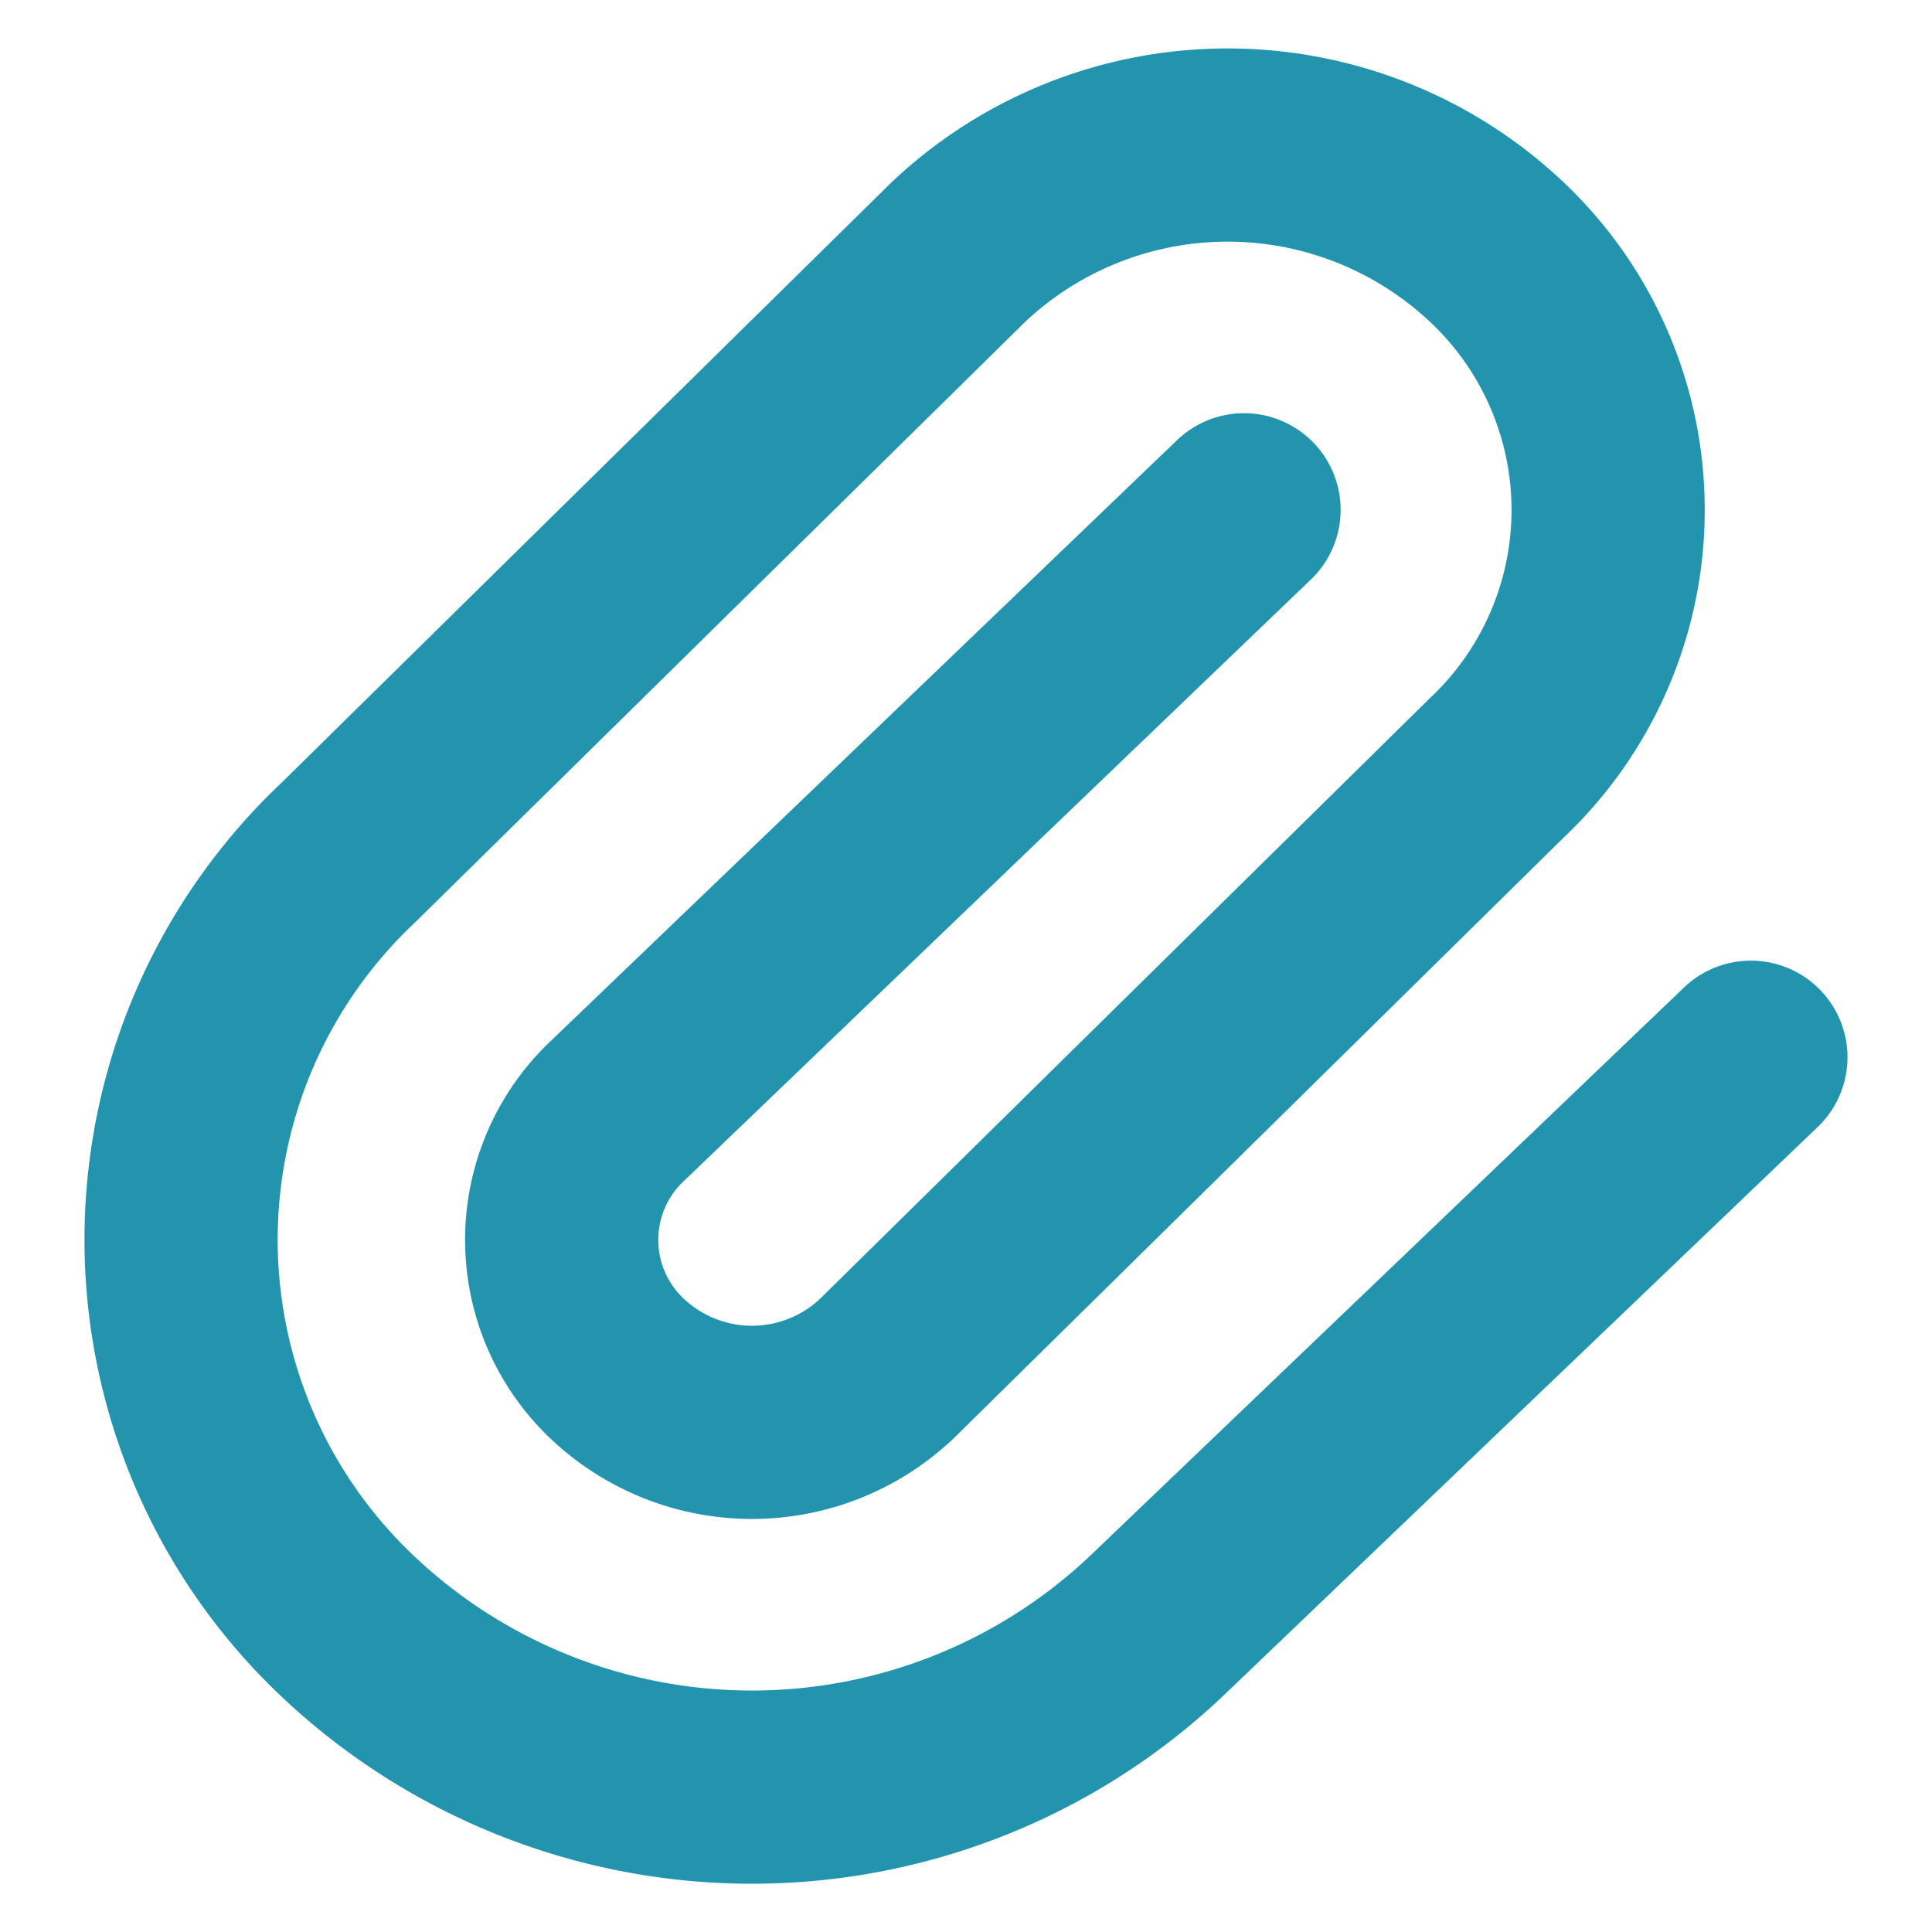 <svg id="attach-img" xmlns="http://www.w3.org/2000/svg" width="40" height="40" viewBox="0 0 40 40">
  <rect id="Rectangle_1967" data-name="Rectangle 1967" width="40" height="40" fill="none"/>
  <path id="Path_2400" data-name="Path 2400" d="M26.006,10.555,13.033,23a3.668,3.668,0,0,0,0,5.342,4.06,4.06,0,0,0,5.571,0L31.237,15.9a7.337,7.337,0,0,0,0-10.684,8.119,8.119,0,0,0-11.142,0L7.461,17.652a11.008,11.008,0,0,0,0,16.029,12.18,12.18,0,0,0,16.715,0L36.5,21.889" transform="translate(-0.25 0)" fill="none" stroke="#2394ae" stroke-linecap="round" stroke-linejoin="round" stroke-width="4"/>
</svg>

